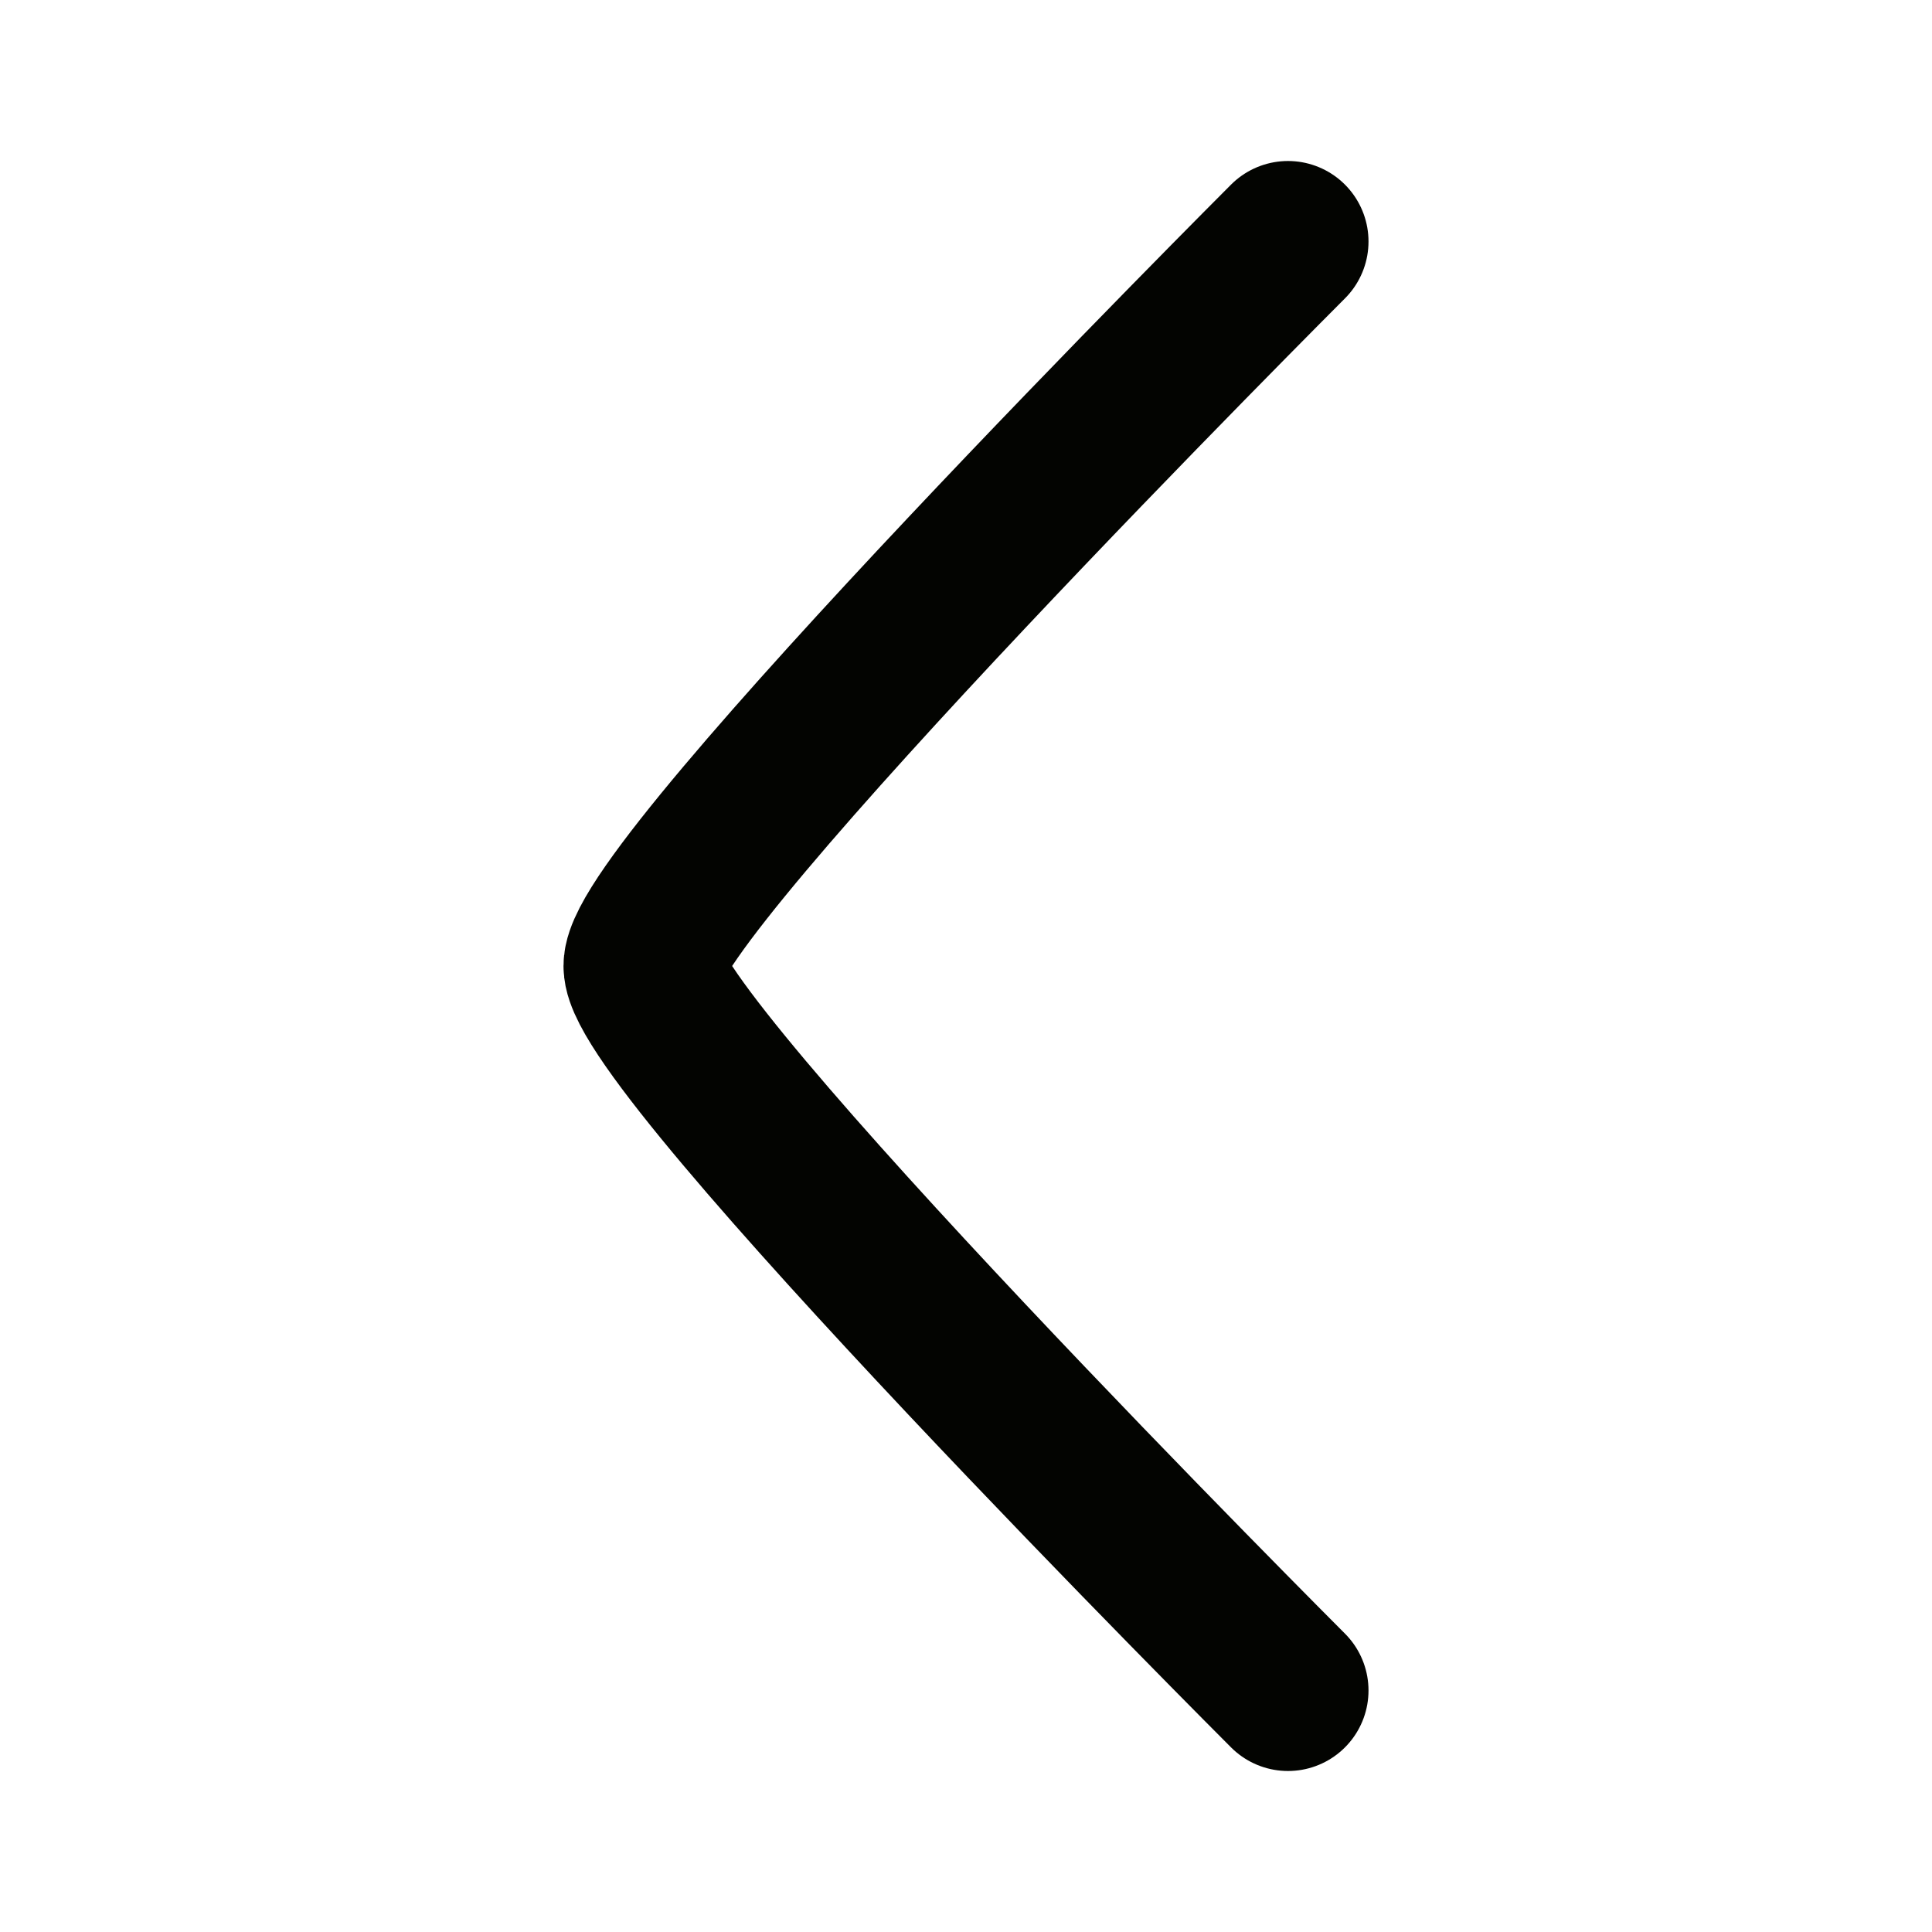 <svg width="24" height="24" viewBox="0 0 24 24" fill="none" xmlns="http://www.w3.org/2000/svg">
<path d="M16 3C16 3 8 11 8 12C8 13 16 21 16 21" stroke="#030401" stroke-width="2" stroke-linecap="round" stroke-linejoin="round"/>
</svg>
